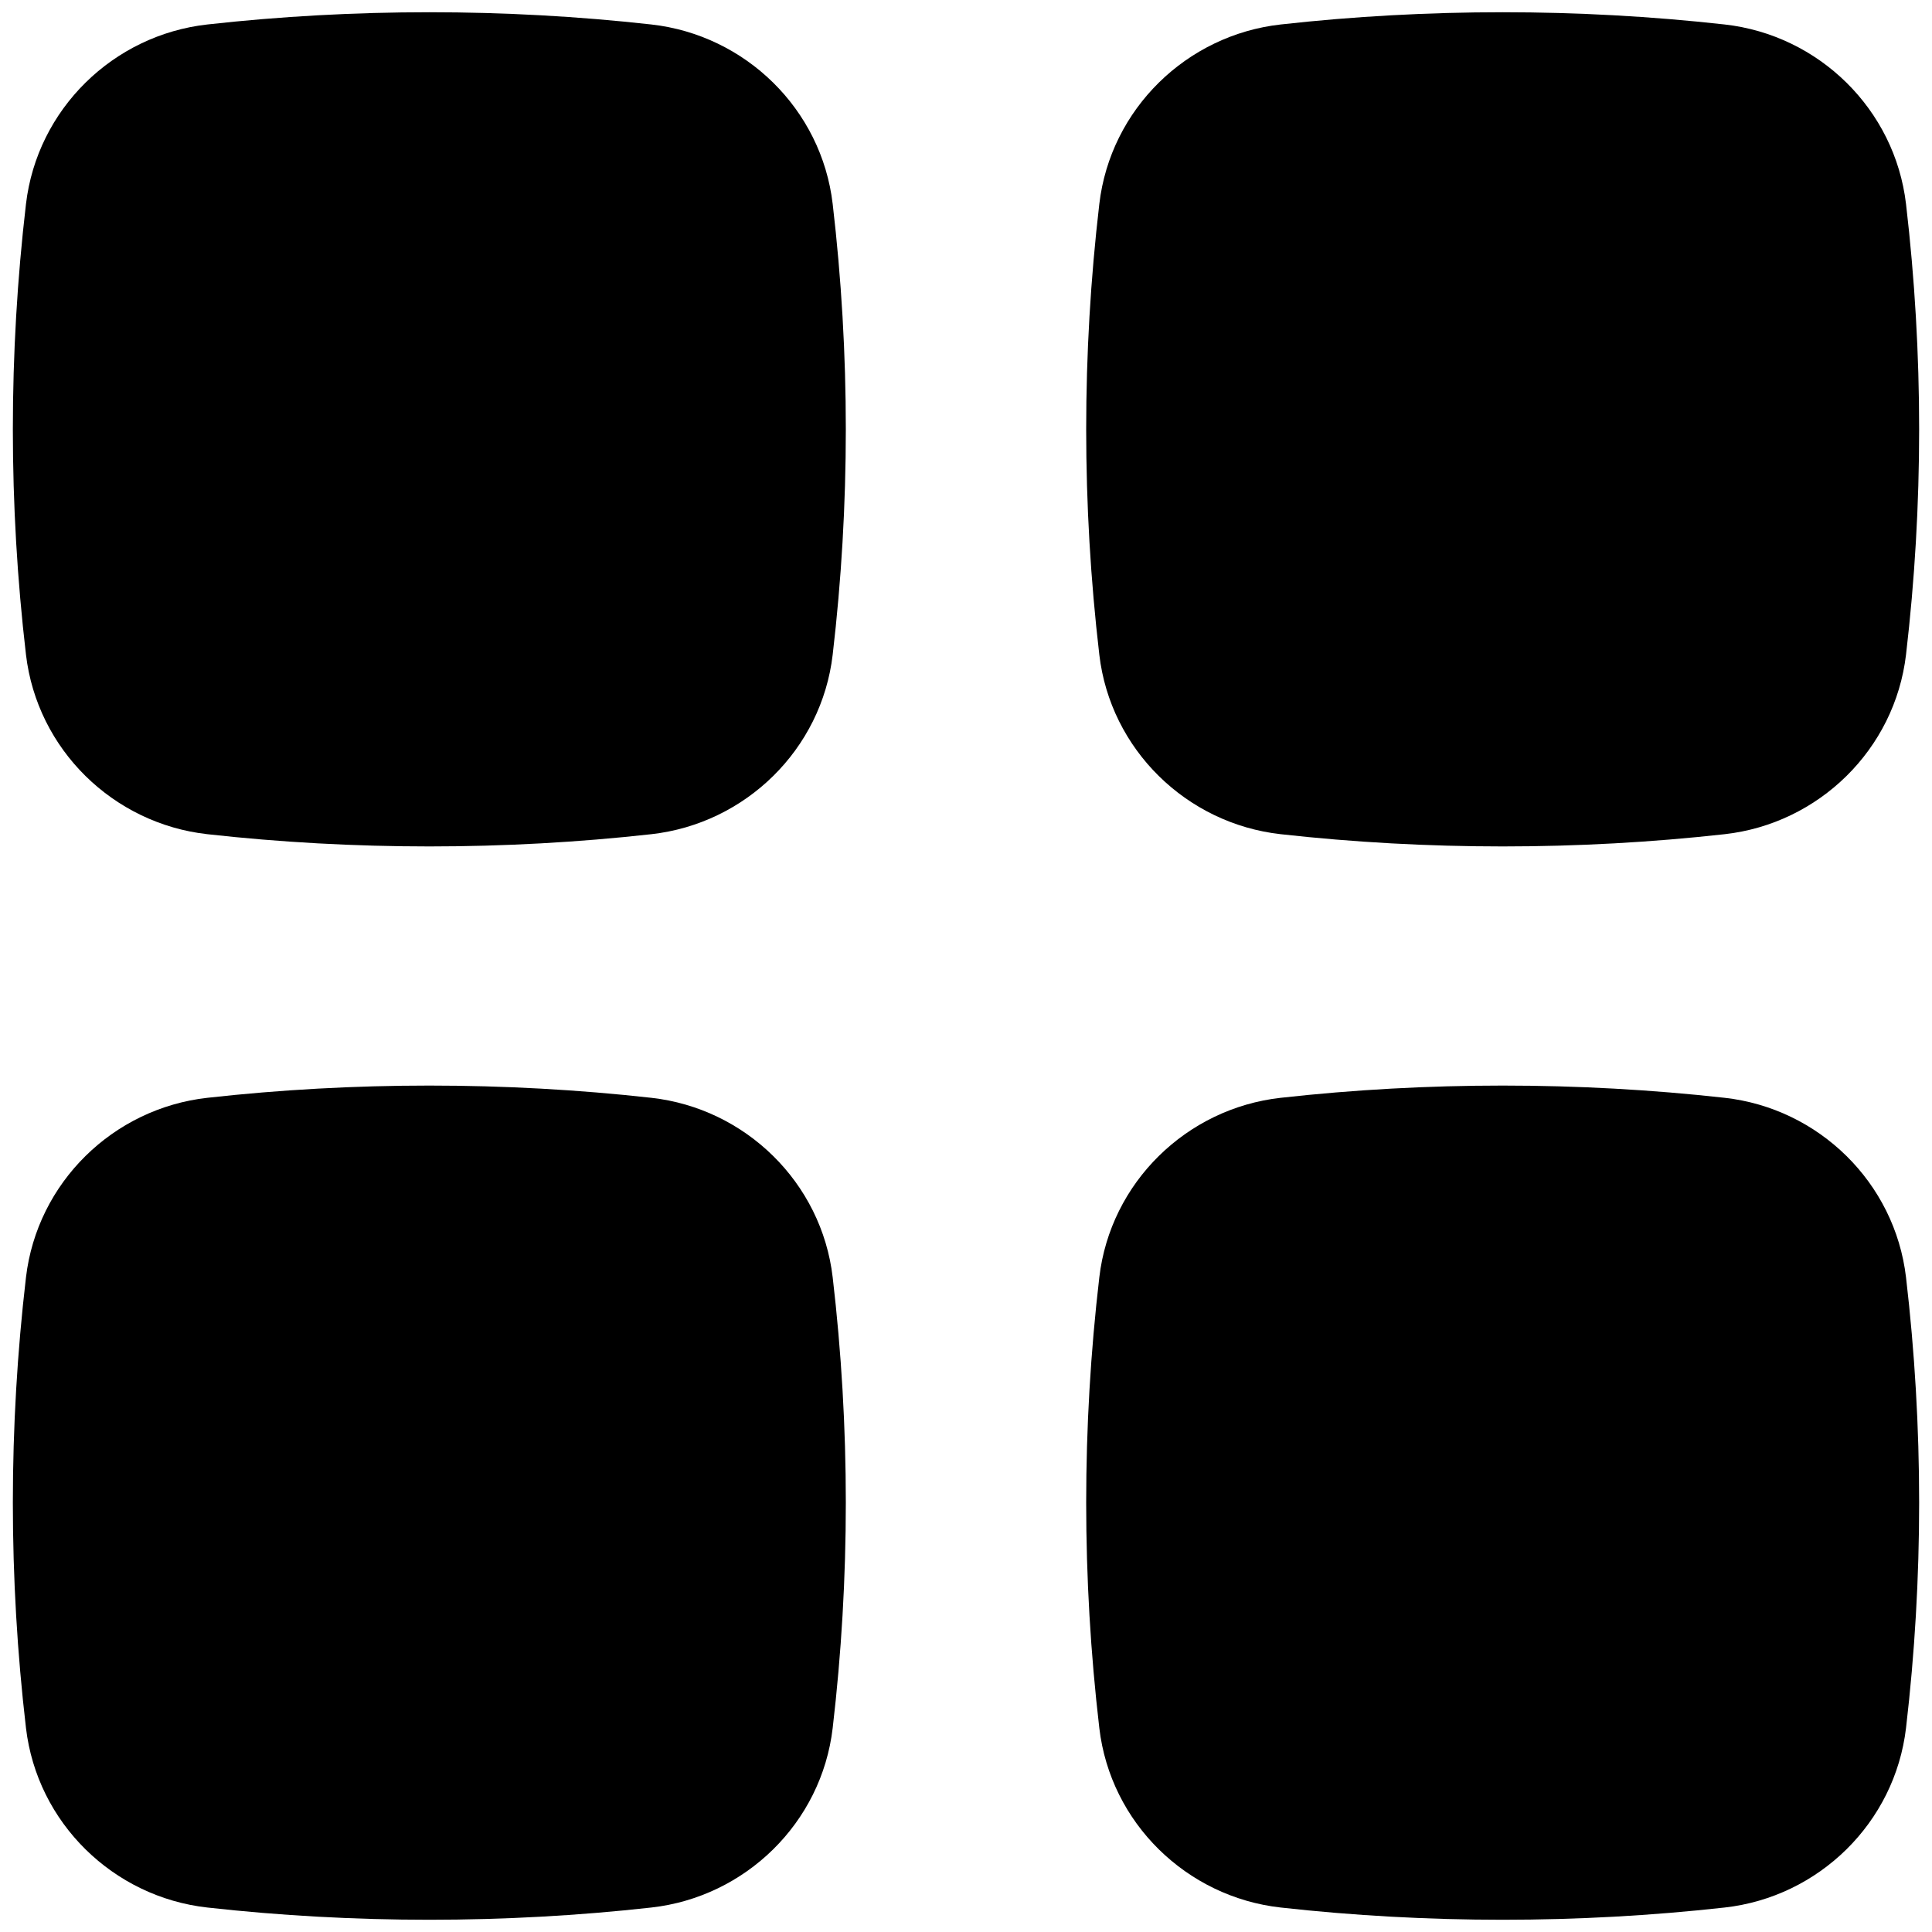 <svg width="18" height="18" viewBox="0 0 18 18" fill="none" xmlns="http://www.w3.org/2000/svg">
<path d="M6.068 0.228C4.705 0.076 3.295 0.076 1.932 0.228C1.055 0.326 0.346 1.017 0.242 1.901C0.079 3.296 0.079 4.704 0.242 6.099C0.346 6.983 1.055 7.674 1.932 7.772C3.295 7.924 4.705 7.924 6.068 7.772C6.945 7.674 7.655 6.983 7.758 6.099C7.921 4.704 7.921 3.296 7.758 1.901C7.655 1.017 6.945 0.326 6.068 0.228Z" fill="black"/>
<path d="M6.068 10.228C4.705 10.076 3.295 10.076 1.932 10.228C1.055 10.326 0.346 11.017 0.242 11.901C0.079 13.296 0.079 14.704 0.242 16.099C0.346 16.983 1.055 17.674 1.932 17.772C3.295 17.924 4.705 17.924 6.068 17.772C6.945 17.674 7.655 16.983 7.758 16.099C7.921 14.704 7.921 13.296 7.758 11.901C7.655 11.017 6.945 10.326 6.068 10.228Z" fill="black"/>
<path d="M16.068 0.228C14.704 0.076 13.296 0.076 11.932 0.228C11.055 0.326 10.345 1.017 10.242 1.901C10.079 3.296 10.079 4.704 10.242 6.099C10.345 6.983 11.055 7.674 11.932 7.772C13.296 7.924 14.704 7.924 16.068 7.772C16.945 7.674 17.654 6.983 17.758 6.099C17.921 4.704 17.921 3.296 17.758 1.901C17.654 1.017 16.945 0.326 16.068 0.228Z" fill="black"/>
<path d="M16.068 10.228C14.704 10.076 13.296 10.076 11.932 10.228C11.055 10.326 10.345 11.017 10.242 11.901C10.079 13.296 10.079 14.704 10.242 16.099C10.345 16.983 11.055 17.674 11.932 17.772C13.296 17.924 14.704 17.924 16.068 17.772C16.945 17.674 17.654 16.983 17.758 16.099C17.921 14.704 17.921 13.296 17.758 11.901C17.654 11.017 16.945 10.326 16.068 10.228Z" fill="black"/>
</svg>
